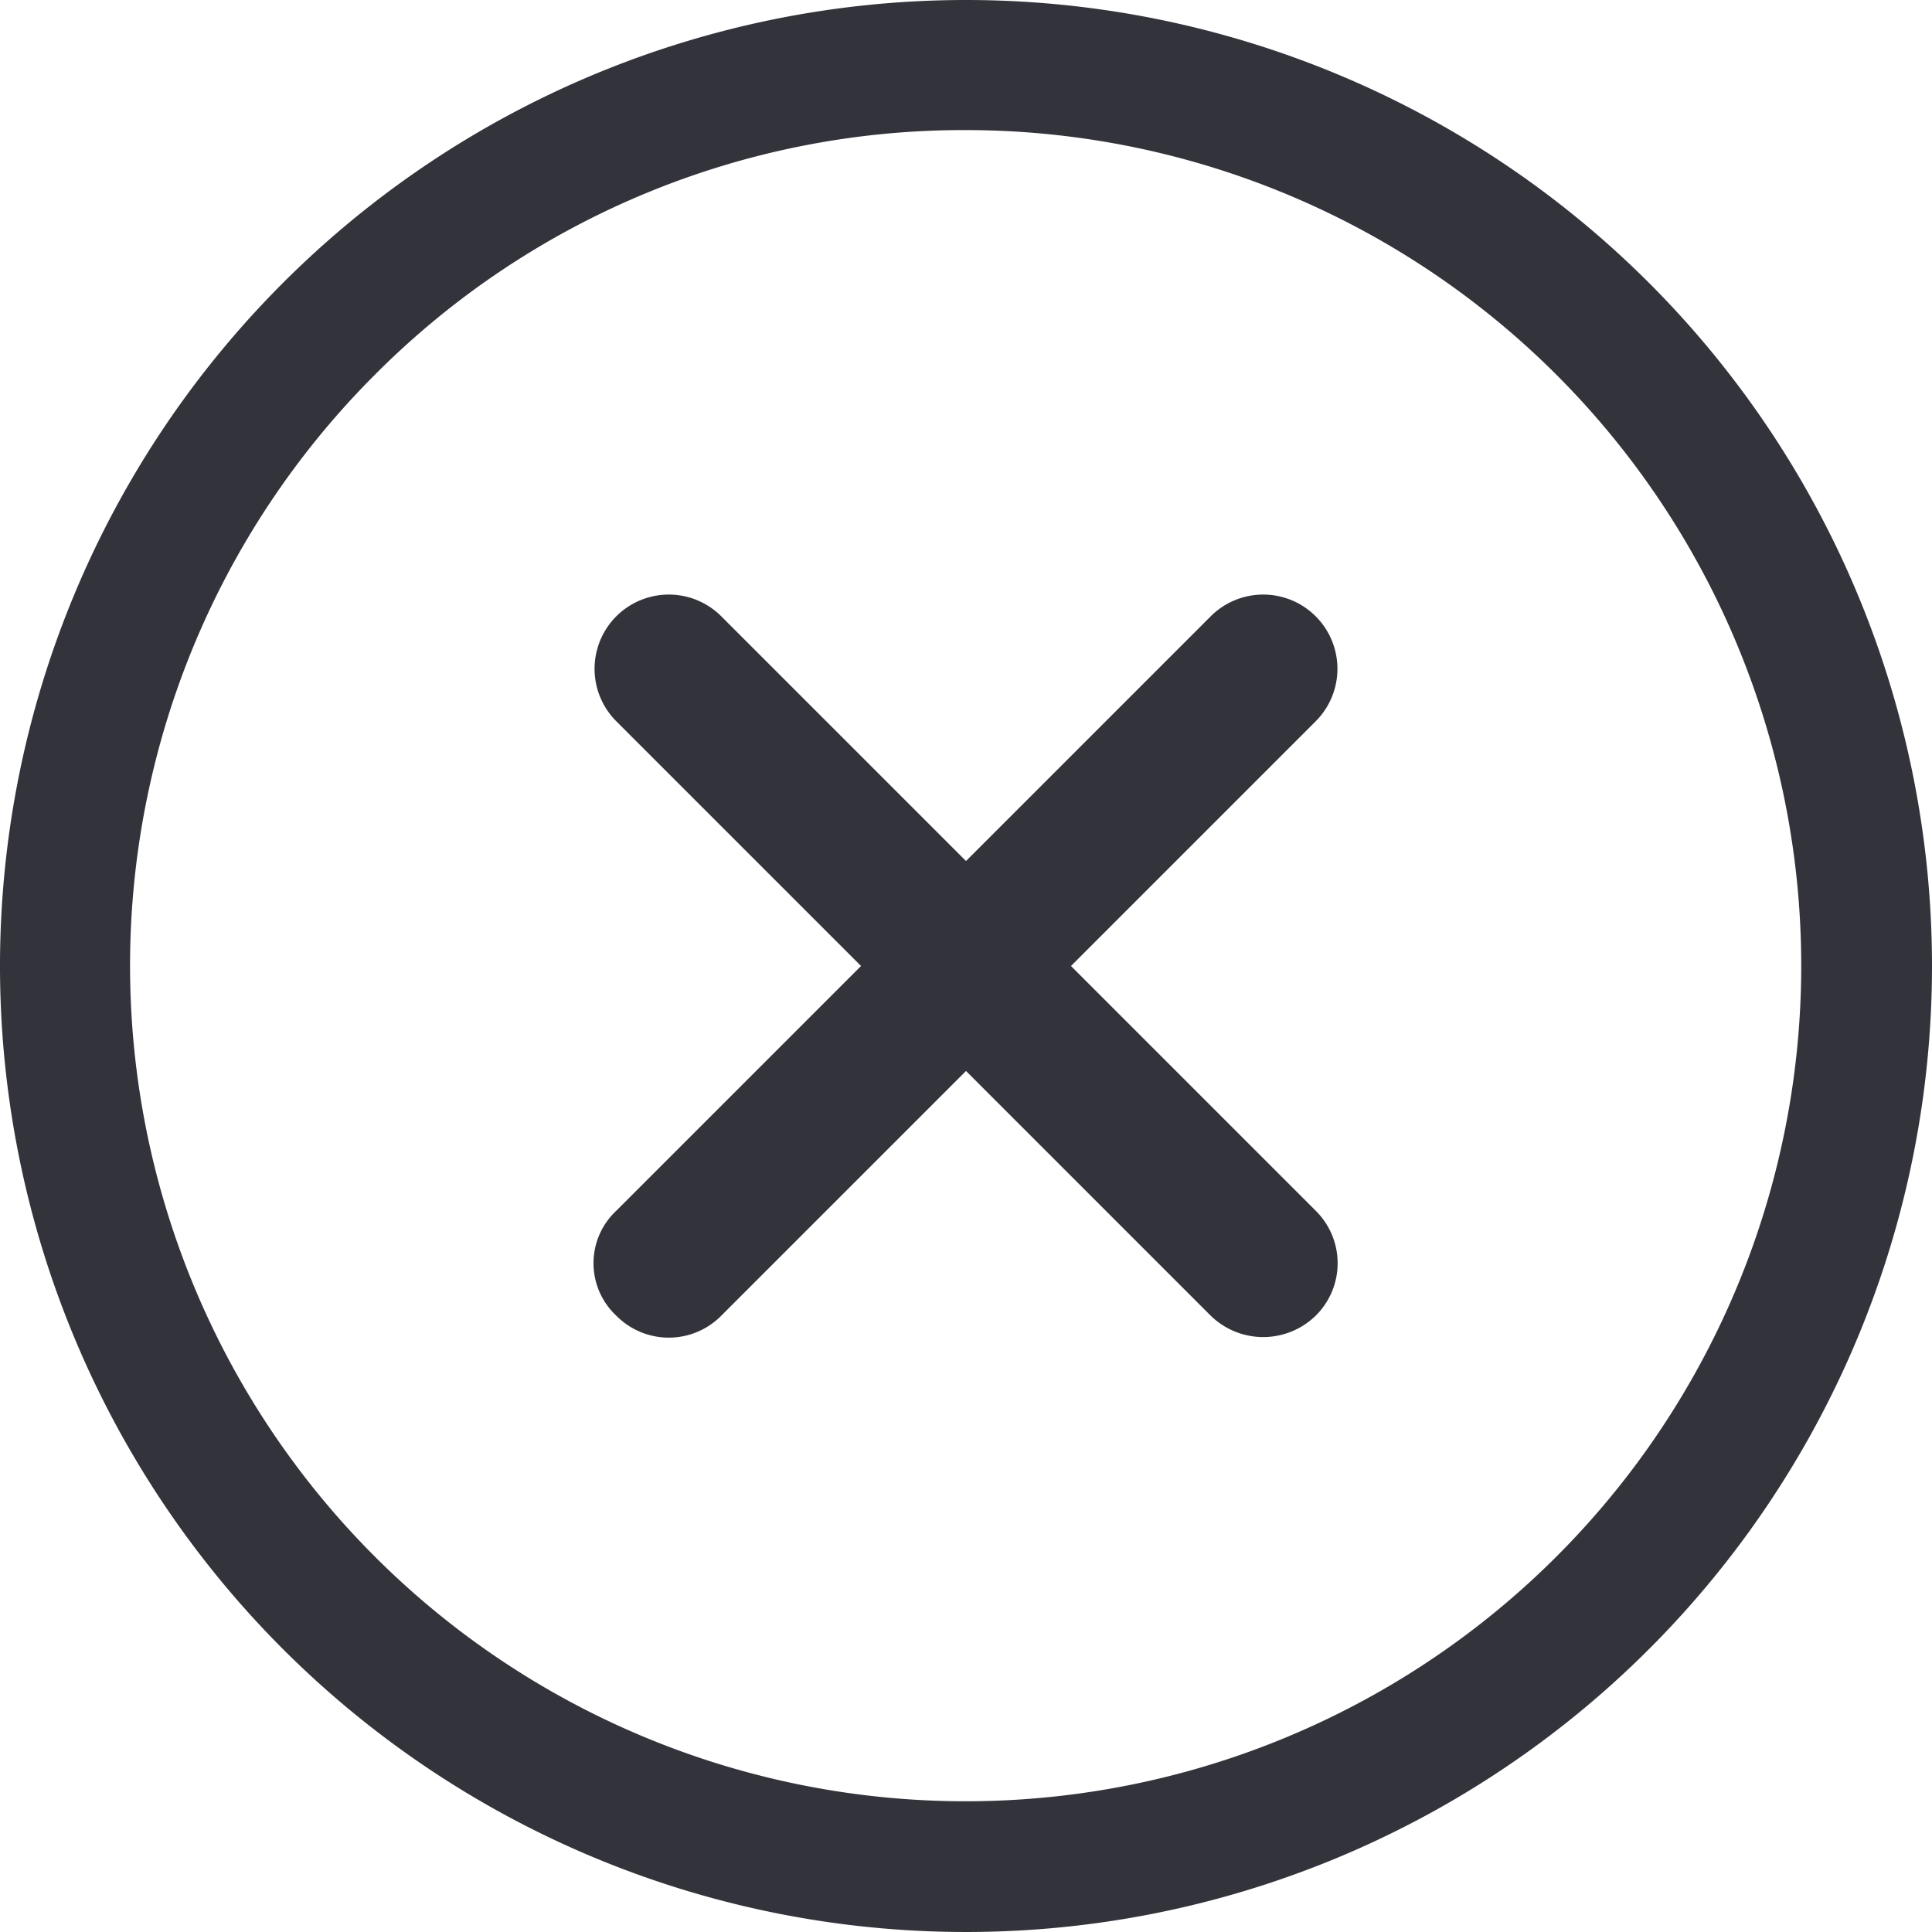 <svg id="Icon_ionic-ios-close-circle-outline" data-name="Icon ionic-ios-close-circle-outline" xmlns="http://www.w3.org/2000/svg" width="18" height="18" viewBox="0 0 18 18">
  <path id="Tracé_25" data-name="Tracé 25" d="M19.089,18.109l-2.28-2.28,2.28-2.28a.691.691,0,0,0-.978-.978l-2.28,2.28-2.28-2.28a.691.691,0,0,0-.978.978l2.28,2.28-2.28,2.28a.669.669,0,0,0,0,.978.687.687,0,0,0,.978,0l2.28-2.28,2.28,2.28a.7.7,0,0,0,.978,0A.687.687,0,0,0,19.089,18.109Z" transform="translate(-6.831 -6.829)" fill="#33333b"/>
  <path id="Tracé_26" data-name="Tracé 26" d="M12.375,4.587a7.785,7.785,0,1,1-5.508,2.28,7.737,7.737,0,0,1,5.508-2.28m0-1.212a9,9,0,1,0,9,9,9,9,0,0,0-9-9Z" transform="translate(-3.375 -3.375)" fill="#33333b"/>
</svg>
